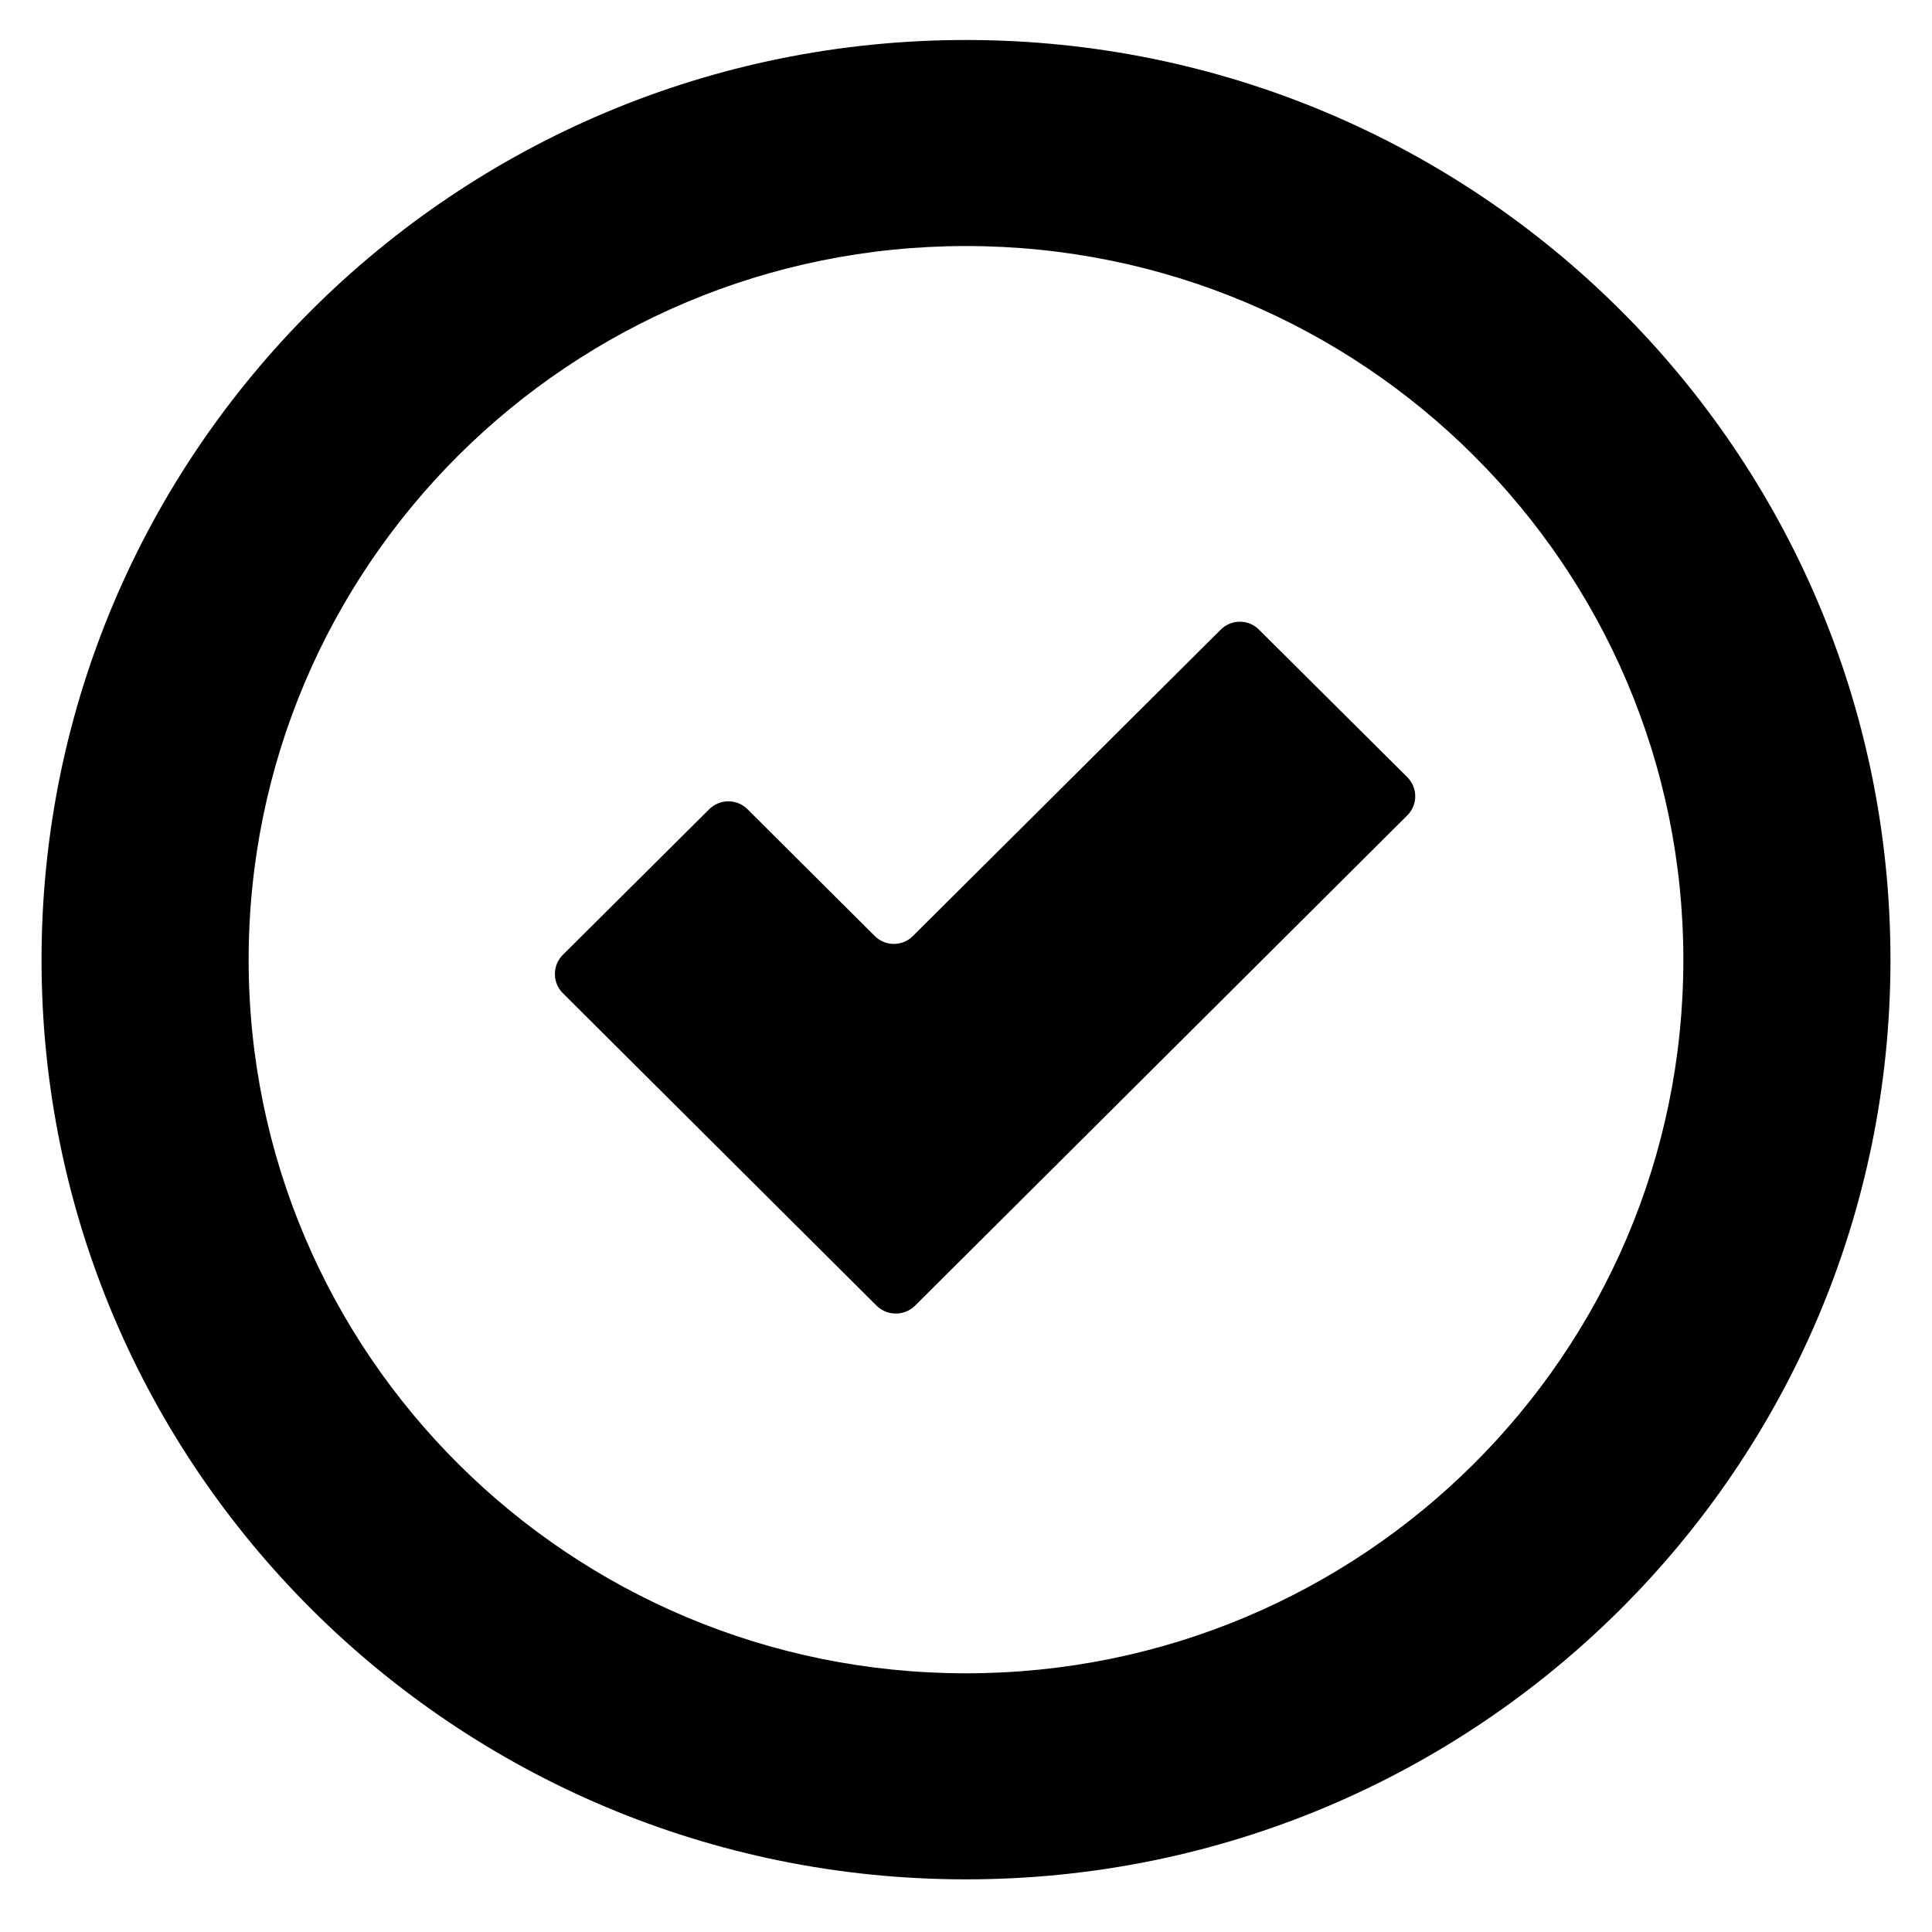 <?xml version="1.0" encoding="UTF-8" standalone="no"?>
<svg
   xmlns:dc="http://purl.org/dc/elements/1.1/"
   xmlns:cc="http://creativecommons.org/ns#"
   xmlns:rdf="http://www.w3.org/1999/02/22-rdf-syntax-ns#"
   xmlns:svg="http://www.w3.org/2000/svg"
   xmlns="http://www.w3.org/2000/svg"
   xmlns:sodipodi="http://sodipodi.sourceforge.net/DTD/sodipodi-0.dtd"
   xmlns:inkscape="http://www.inkscape.org/namespaces/inkscape"
   width="20px"
   height="20px"
   viewBox="0 0 20 20"
   version="1.1"
   id="svg68"
   sodipodi:docname="tempo-logo-jira-grey.svg"
   inkscape:version="1.0.1 (3bc2e813f5, 2020-09-07)">
  <defs
     id="defs72" />
  <sodipodi:namedview
     pagecolor="#ffffff"
     bordercolor="#666666"
     borderopacity="1"
     objecttolerance="10"
     gridtolerance="10"
     guidetolerance="10"
     inkscape:pageopacity="0"
     inkscape:pageshadow="2"
     inkscape:window-width="2269"
     inkscape:window-height="2123"
     id="namedview70"
     showgrid="false"
     inkscape:zoom="60.45763"
     inkscape:cx="10.18259"
     inkscape:cy="13.153837"
     inkscape:window-x="5411"
     inkscape:window-y="0"
     inkscape:window-maximized="0"
     inkscape:current-layer="svg68" />
  <g fill="currentcolor"><path d="M 10 0.414 C 4.714 0.414 0.43 4.678 0.43 9.936 C 0.43 15.193 4.714 19.455 10 19.455 C 15.286 19.455 19.57 15.193 19.57 9.936 C 19.57 4.678 15.286 0.414 10 0.414 z M 10 2.547 C 14.102 2.547 17.426 5.855 17.426 9.936 C 17.426 14.016 14.102 17.322 10 17.322 C 5.898 17.322 2.574 14.016 2.574 9.936 C 2.574 5.855 5.898 2.547 10 2.547 z M 12.836 6.436 C 12.764 6.436 12.691 6.463 12.637 6.518 L 9.451 9.689 C 9.342 9.799 9.164 9.799 9.055 9.689 L 7.738 8.377 C 7.629 8.268 7.452 8.268 7.342 8.377 L 5.826 9.885 C 5.717 9.994 5.717 10.172 5.826 10.281 L 9.074 13.516 C 9.184 13.625 9.363 13.625 9.473 13.516 L 14.568 8.441 C 14.678 8.332 14.678 8.154 14.568 8.045 L 13.033 6.518 C 12.978 6.463 12.908 6.436 12.836 6.436 z " /></g>
</svg>
